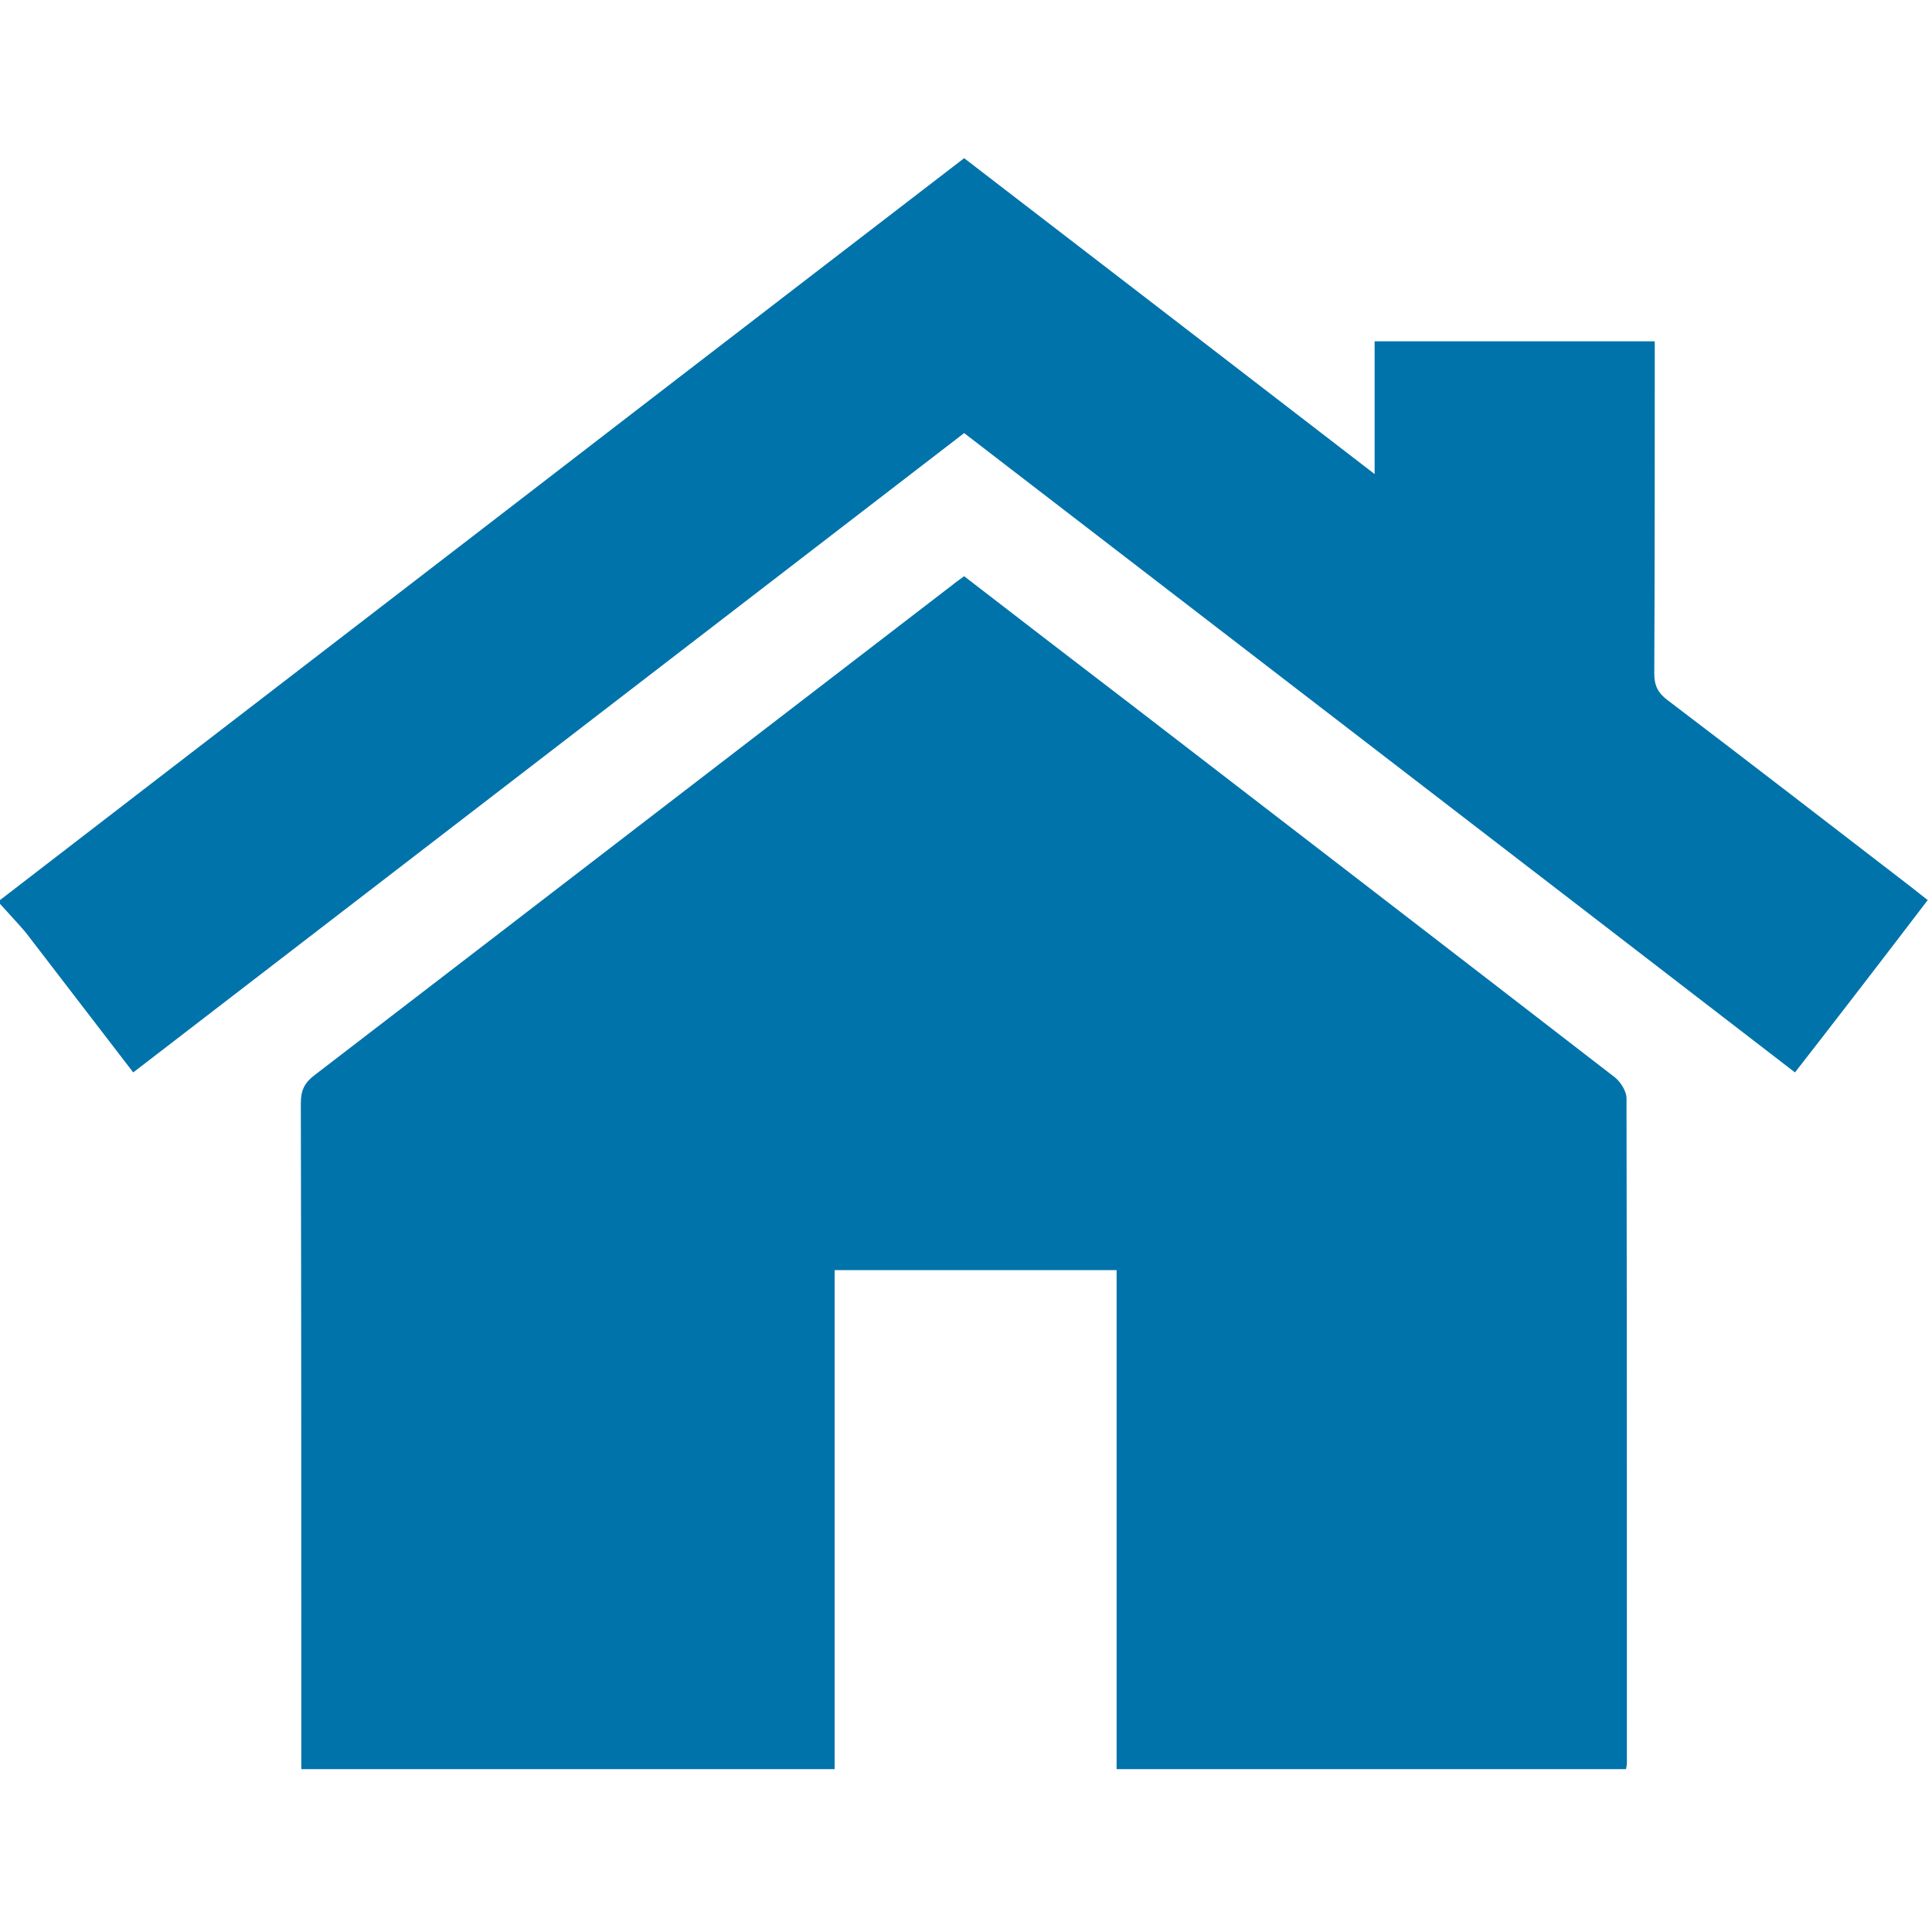 <svg width="24" height="24" viewBox="0 0 24 24" fill="#0073aa" xmlns="http://www.w3.org/2000/svg">
<path d="M0 11.181C2.708 9.094 5.421 7.012 8.129 4.924C9.404 3.942 10.684 2.959 11.977 1.965C13.667 3.263 15.351 4.561 17.076 5.889C17.076 5.322 17.076 4.79 17.076 4.24C18.24 4.24 19.38 4.24 20.556 4.24C20.556 4.322 20.556 4.404 20.556 4.485C20.556 5.778 20.556 7.076 20.55 8.368C20.55 8.515 20.596 8.608 20.713 8.696C21.731 9.468 22.743 10.252 23.754 11.029C23.813 11.076 23.871 11.123 23.947 11.181C23.398 11.901 22.854 12.608 22.298 13.322C18.86 10.673 15.427 8.035 11.977 5.38C8.544 8.023 5.105 10.667 1.655 13.322C1.205 12.737 0.76 12.158 0.316 11.579C0.216 11.462 0.105 11.345 0 11.228C0 11.211 0 11.199 0 11.181Z" fill="#0073aa"/>
<path d="M13.871 21.977C13.871 19.901 13.871 17.848 13.871 15.778C12.702 15.778 11.544 15.778 10.368 15.778C10.368 17.836 10.368 19.901 10.368 21.977C8.158 21.977 5.959 21.977 3.743 21.977C3.743 21.907 3.743 21.842 3.743 21.772C3.743 19.082 3.743 16.392 3.737 13.702C3.737 13.544 3.784 13.45 3.906 13.357C6.55 11.328 9.193 9.292 11.836 7.263C11.877 7.228 11.924 7.199 11.977 7.158C12.667 7.69 13.357 8.222 14.047 8.749C16.053 10.293 18.058 11.836 20.064 13.386C20.134 13.444 20.205 13.556 20.205 13.643C20.21 16.398 20.21 19.146 20.21 21.901C20.21 21.924 20.205 21.947 20.199 21.977C18.099 21.977 16 21.977 13.871 21.977Z" fill="#0073aa"/>
</svg>
